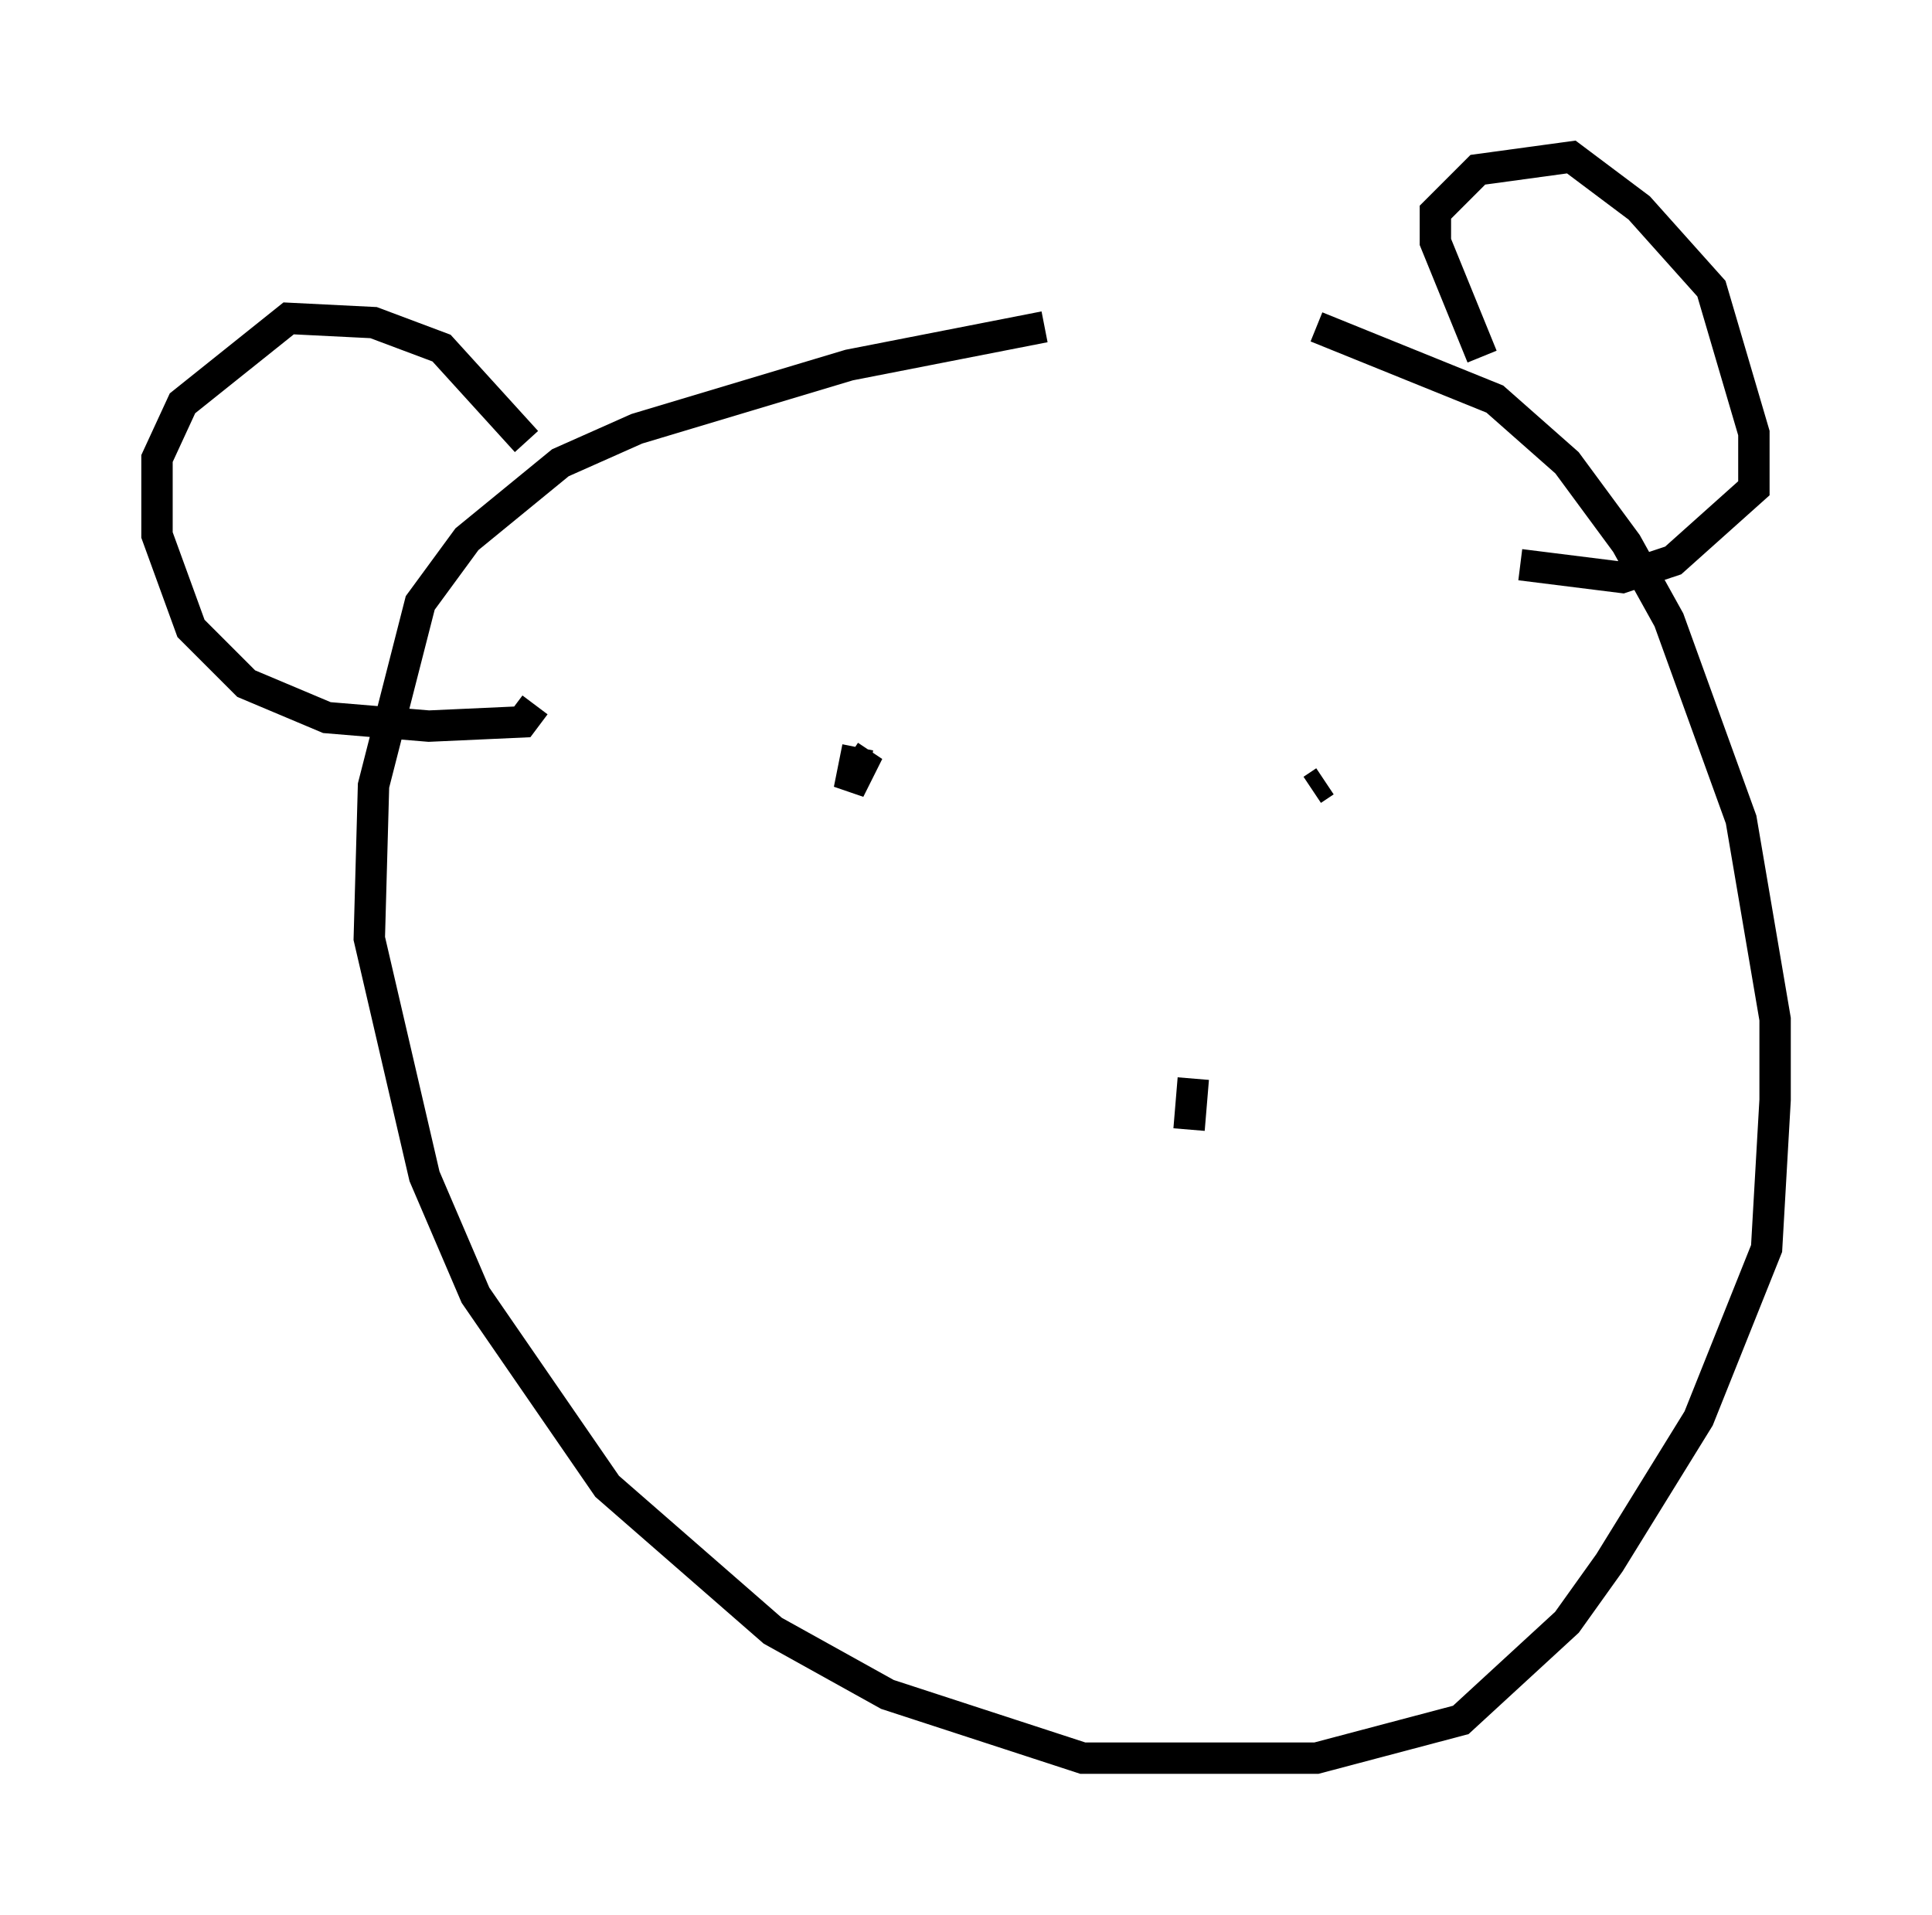 <?xml version="1.0" encoding="utf-8" ?>
<svg baseProfile="full" height="61.014" version="1.1" width="61.556" xmlns="http://www.w3.org/2000/svg" xmlns:ev="http://www.w3.org/2001/xml-events" xmlns:xlink="http://www.w3.org/1999/xlink"><defs /><rect fill="white" height="61.014" width="61.556" x="0" y="0" /><path d="M48.301, 9.601 m-15.02, 0.812 l-6.225, 1.218 -6.766, 2.03 l-2.436, 1.083 -2.977, 2.436 l-1.488, 2.03 -1.488, 5.819 l-0.135, 4.871 1.759, 7.578 l1.624, 3.789 4.195, 6.089 l5.277, 4.601 3.654, 2.03 l6.225, 2.03 7.442, 0.0 l4.601, -1.218 3.383, -3.112 l1.353, -1.894 2.842, -4.601 l2.165, -5.413 0.271, -4.736 l0.0, -2.571 -1.083, -6.36 l-2.3, -6.36 -1.353, -2.436 l-1.894, -2.571 -2.3, -2.03 l-5.683, -2.3 m5.277, 0.947 l-1.488, -3.654 0.0, -0.947 l1.353, -1.353 2.977, -0.406 l2.165, 1.624 2.3, 2.571 l1.353, 4.601 0.0, 1.759 l-2.571, 2.3 -1.624, 0.541 l-3.248, -0.406 m-31.664, -3.924 l-2.706, -2.977 -2.165, -0.812 l-2.706, -0.135 -3.383, 2.706 l-0.812, 1.759 0.0, 2.436 l1.083, 2.977 1.759, 1.759 l2.571, 1.083 3.248, 0.271 l2.977, -0.135 0.406, -0.541 m10.284, 1.353 l-0.271, 1.353 0.406, -0.812 l-0.406, -0.271 m14.75, 1.083 l0.406, -0.271 m-4.195, 9.472 l-0.135, 1.624 " fill="none" stroke="black" stroke-width="1" /></svg>